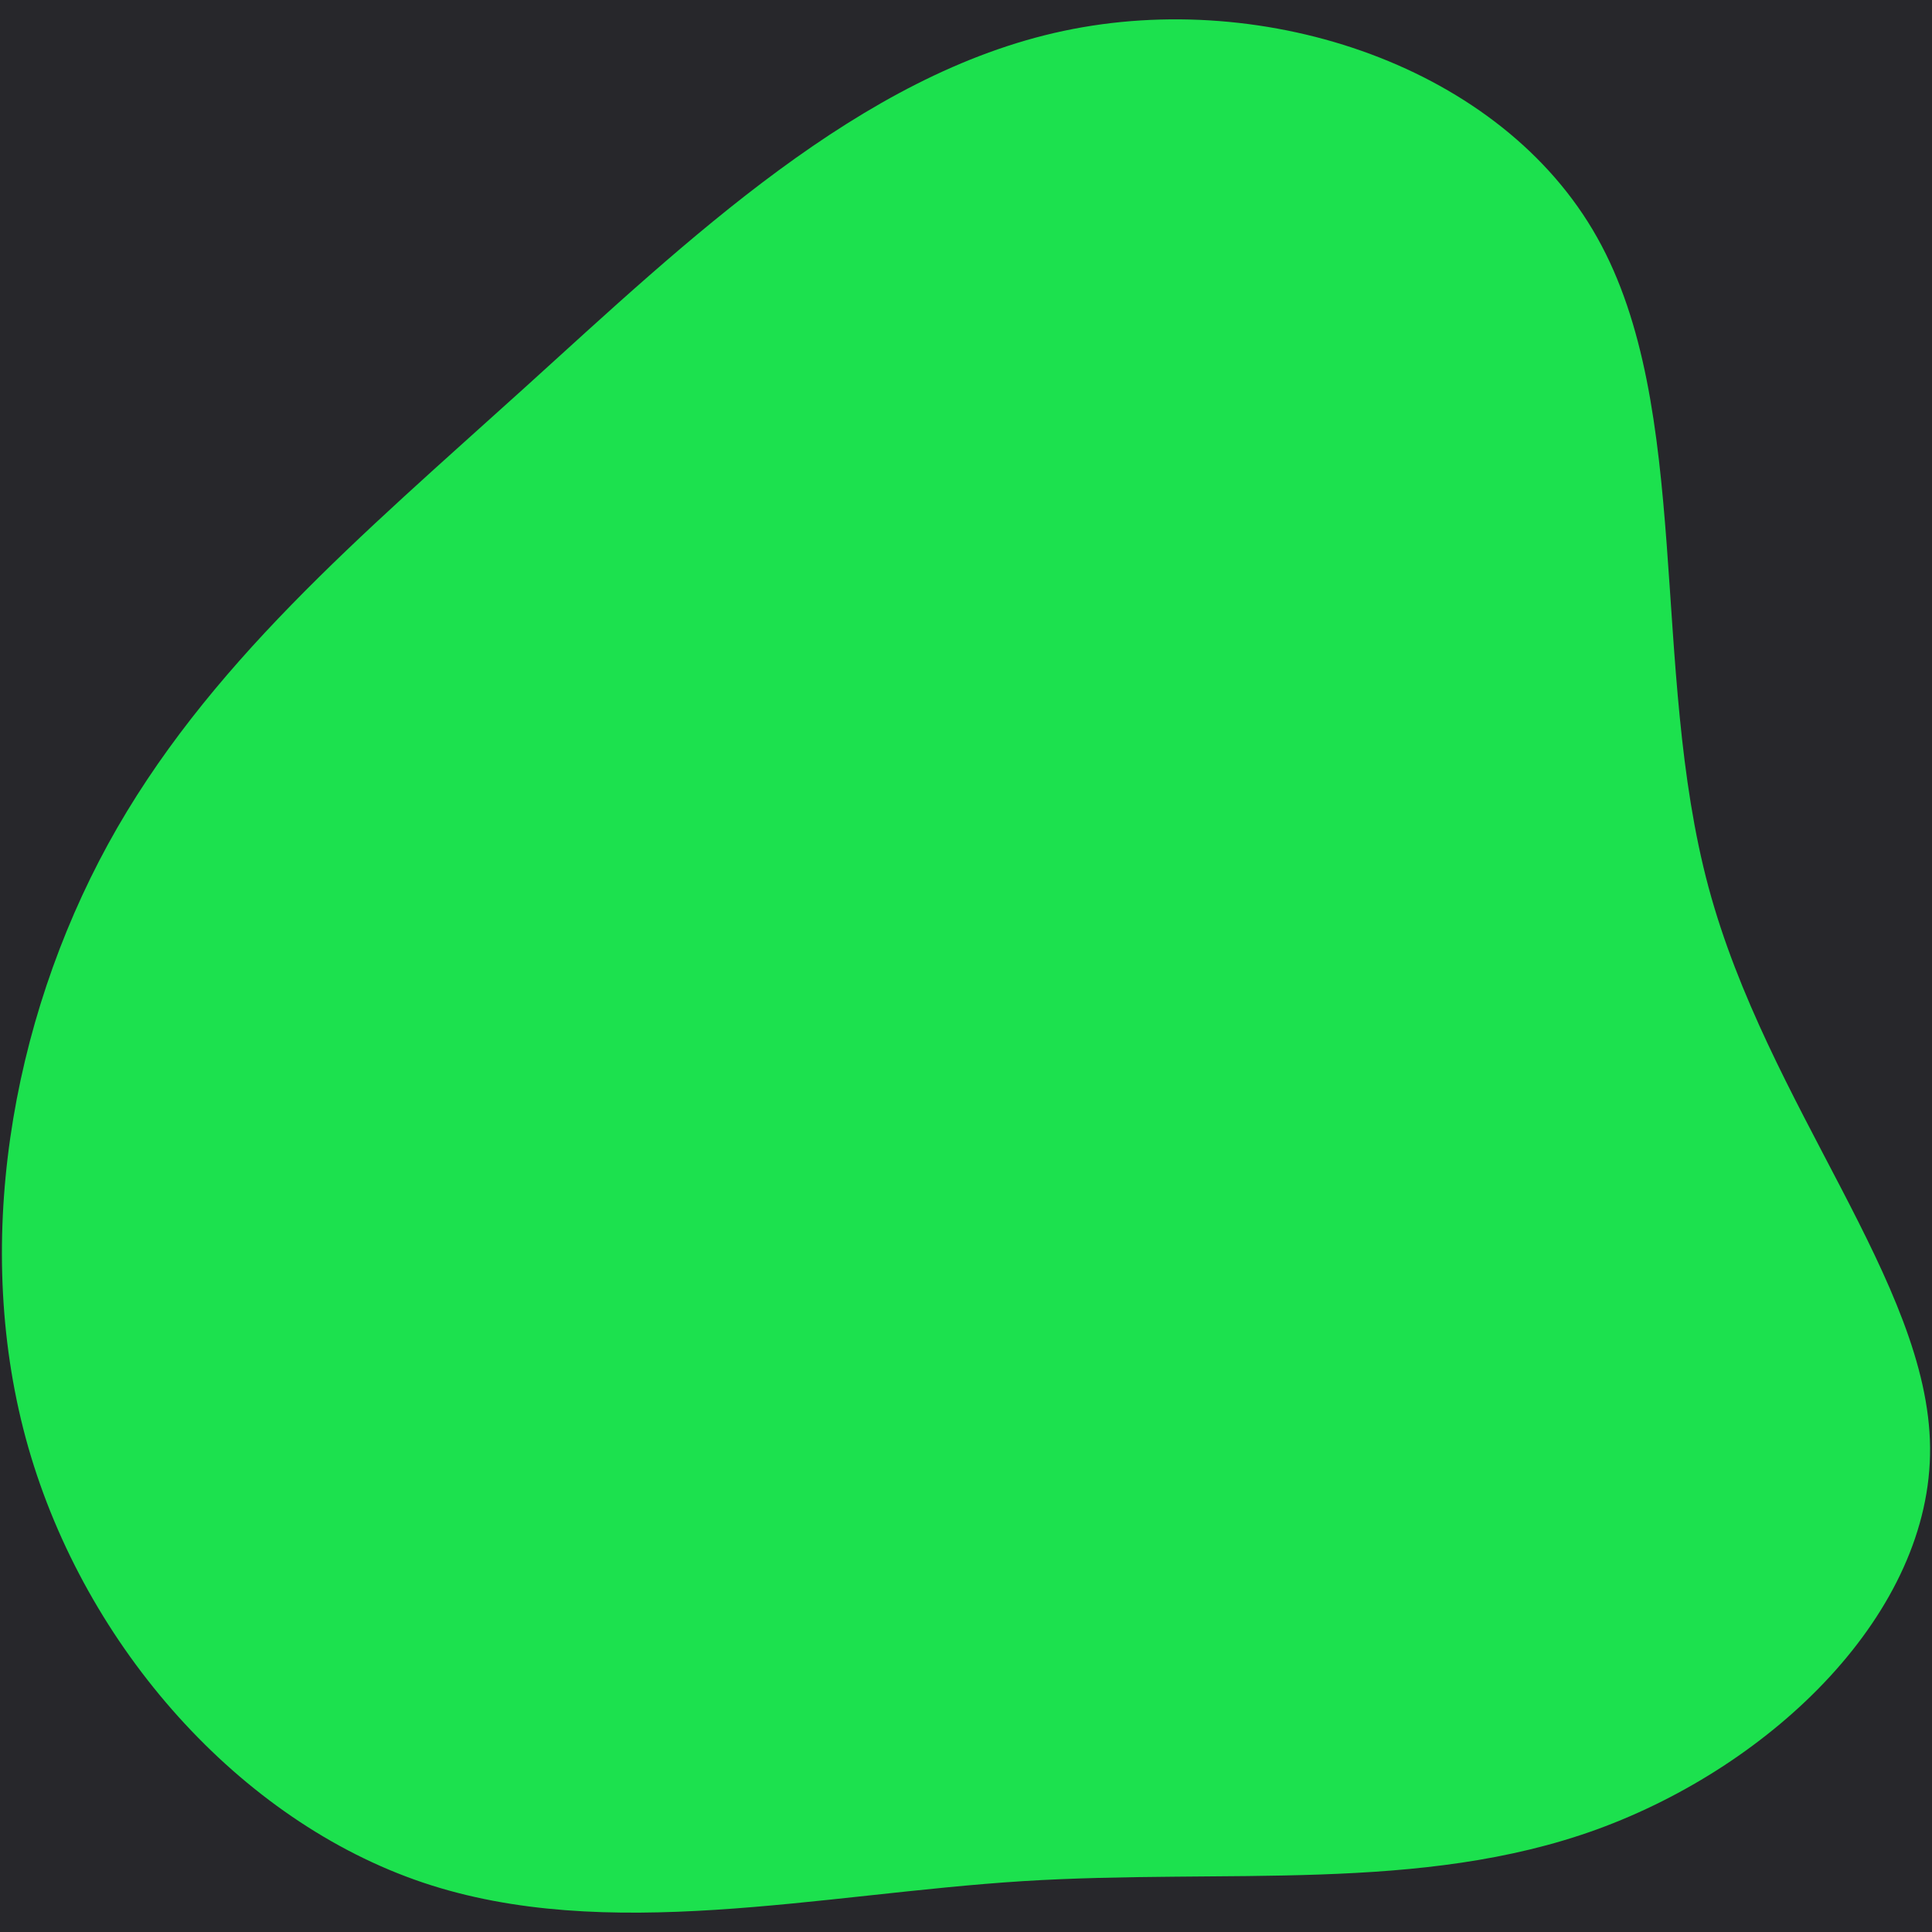 <svg id="visual" viewBox="0 0 900 900" width="900" height="900" xmlns="http://www.w3.org/2000/svg" xmlns:xlink="http://www.w3.org/1999/xlink" version="1.1"><rect x="0" y="0" width="900" height="900" fill="#27272B"></rect><g transform="translate(480.801 519.804)"><path d="M263.2 -409.2C307.8 -329.9 287.7 -208.4 315.1 -106.5C342.5 -4.6 417.6 77.7 418.3 154.5C419 231.3 345.3 302.5 263.1 332.4C181 362.2 90.5 350.6 -4.3 356.5C-99.1 362.5 -198.3 385.9 -283.7 357.2C-369.2 328.4 -440.9 247.5 -467.6 154.5C-494.2 61.5 -475.8 -43.6 -430.5 -126.5C-385.1 -209.4 -312.8 -270.1 -236.5 -339.1C-160.3 -408.1 -80.1 -485.3 14.6 -505.4C109.3 -525.5 218.7 -488.5 263.2 -409.2" fill="#1CE14E"></path></g></svg>